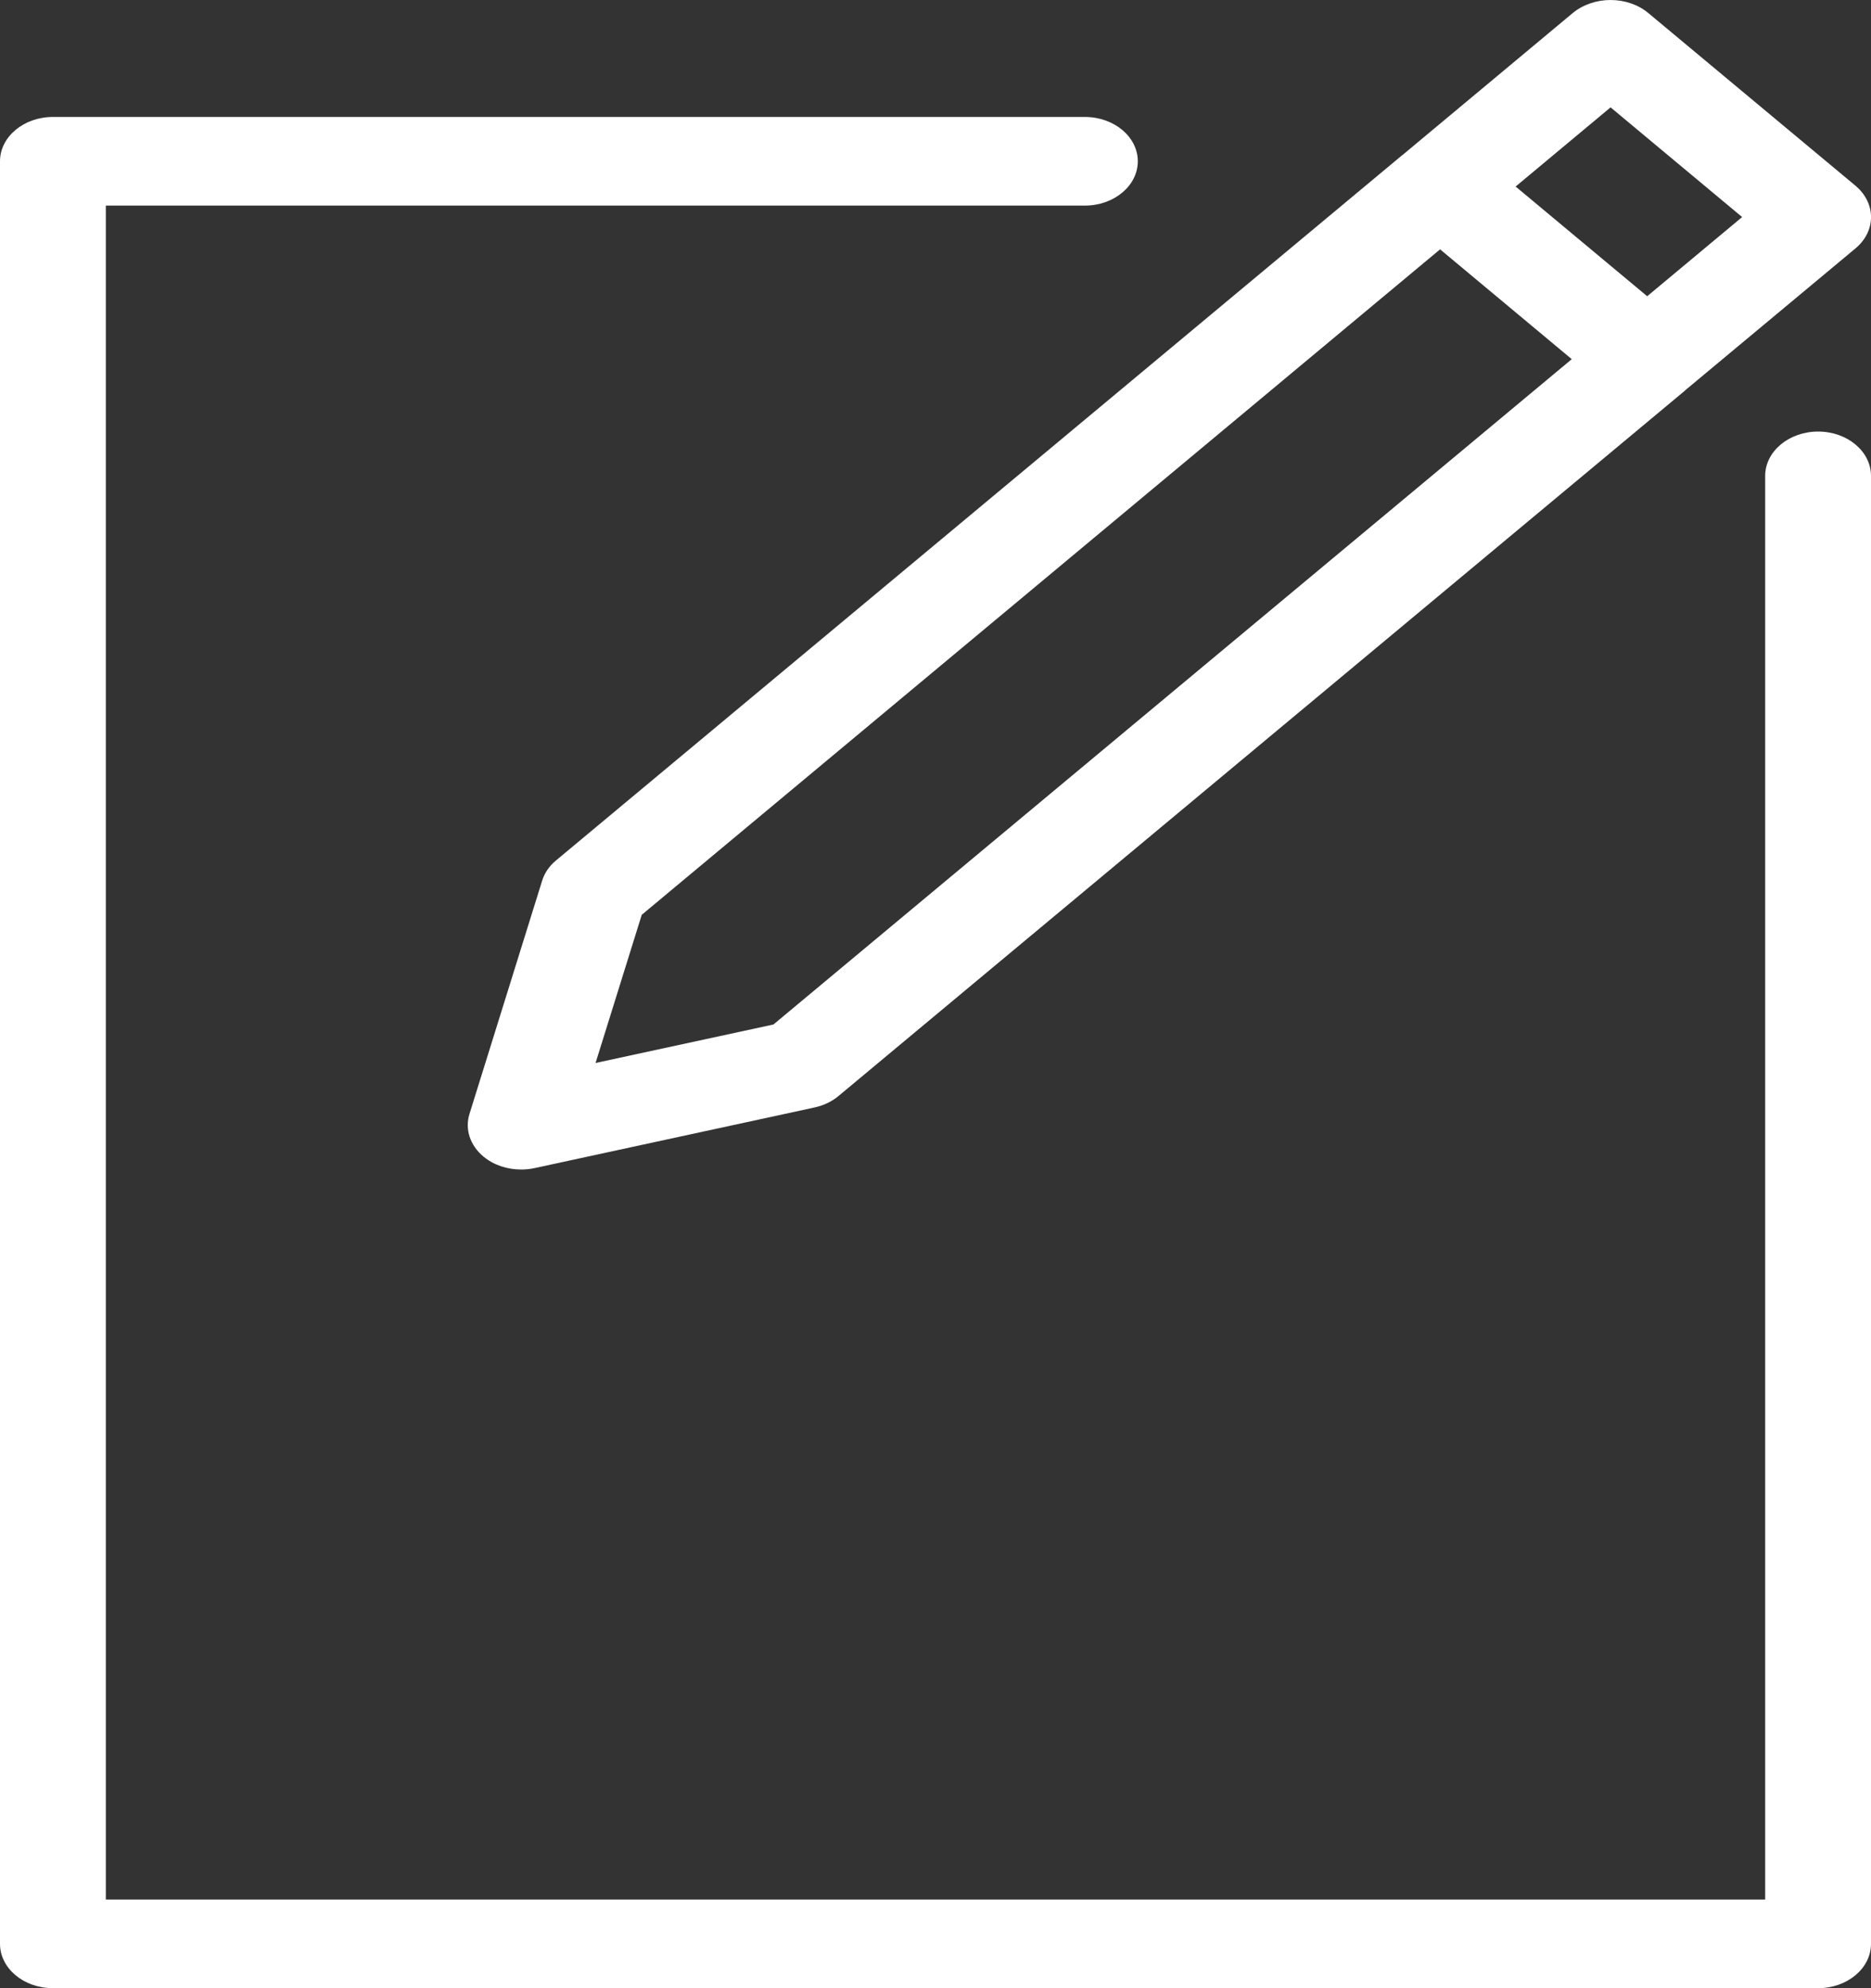 <?xml version="1.0" encoding="UTF-8"?>
<svg width="16px" height="17px" viewBox="0 0 16 17" version="1.1" xmlns="http://www.w3.org/2000/svg" xmlns:xlink="http://www.w3.org/1999/xlink">
    <rect x="0" y="0" width="16" height="17" fill="#333333" stroke="none"/>
    <!-- Generator: Sketch 50.2 (55047) - http://www.bohemiancoding.com/sketch -->
    <title>new-file copy@2x</title>
    <desc>Created with Sketch.</desc>
    <defs></defs>
    <g id="Home-Page" stroke="none" stroke-width="1" fill="none" fill-rule="evenodd">
        <g id="Glints-Home---Mobile-Copy" transform="translate(-54, -61)" fill="#FFFFFF" fill-rule="nonzero">
            <g id="mobile-menu">
                <g id="avatar" transform="translate(23, 30)">
                    <g id="new-file-copy" transform="translate(31, 31)">
                        <path d="M11.992,1.326 L4.755,7.357 C4.697,7.405 4.656,7.465 4.636,7.531 L4.015,9.524 C3.974,9.655 4.019,9.793 4.134,9.889 C4.22,9.961 4.337,10 4.456,10 C4.495,10 4.533,9.996 4.571,9.988 L6.963,9.47 C7.042,9.453 7.114,9.419 7.171,9.371 L14.409,3.34 C14.409,3.34 14.409,3.34 14.409,3.34 C14.409,3.34 14.409,3.339 14.409,3.339 L15.866,2.125 C16.045,1.977 16.045,1.736 15.866,1.587 L14.095,0.111 C14.01,0.04 13.894,0 13.773,0 C13.652,0 13.536,0.04 13.45,0.111 L11.993,1.326 C11.993,1.326 11.993,1.326 11.993,1.326 C11.993,1.326 11.992,1.326 11.992,1.326 Z M6.614,8.76 L5.093,9.089 L5.488,7.822 L12.315,2.132 L13.441,3.071 L6.614,8.76 Z M13.773,0.918 L14.898,1.856 L14.086,2.533 L12.961,1.595 L13.773,0.918 Z" id="Shape"></path>
                        <path d="M15.548,3.69 C15.298,3.69 15.095,3.86 15.095,4.069 L15.095,16.242 L0.905,16.242 L0.905,1.758 L9.277,1.758 C9.527,1.758 9.73,1.588 9.73,1.379 C9.73,1.17 9.527,1 9.277,1 L0.452,1 C0.203,1 0,1.17 0,1.379 L0,16.621 C0,16.83 0.203,17 0.452,17 L15.548,17 C15.797,17 16,16.83 16,16.621 L16,4.069 C16,3.86 15.798,3.69 15.548,3.69 Z" id="Shape"></path>
                    </g>
                </g>
            </g>
        </g>
    </g>
</svg>